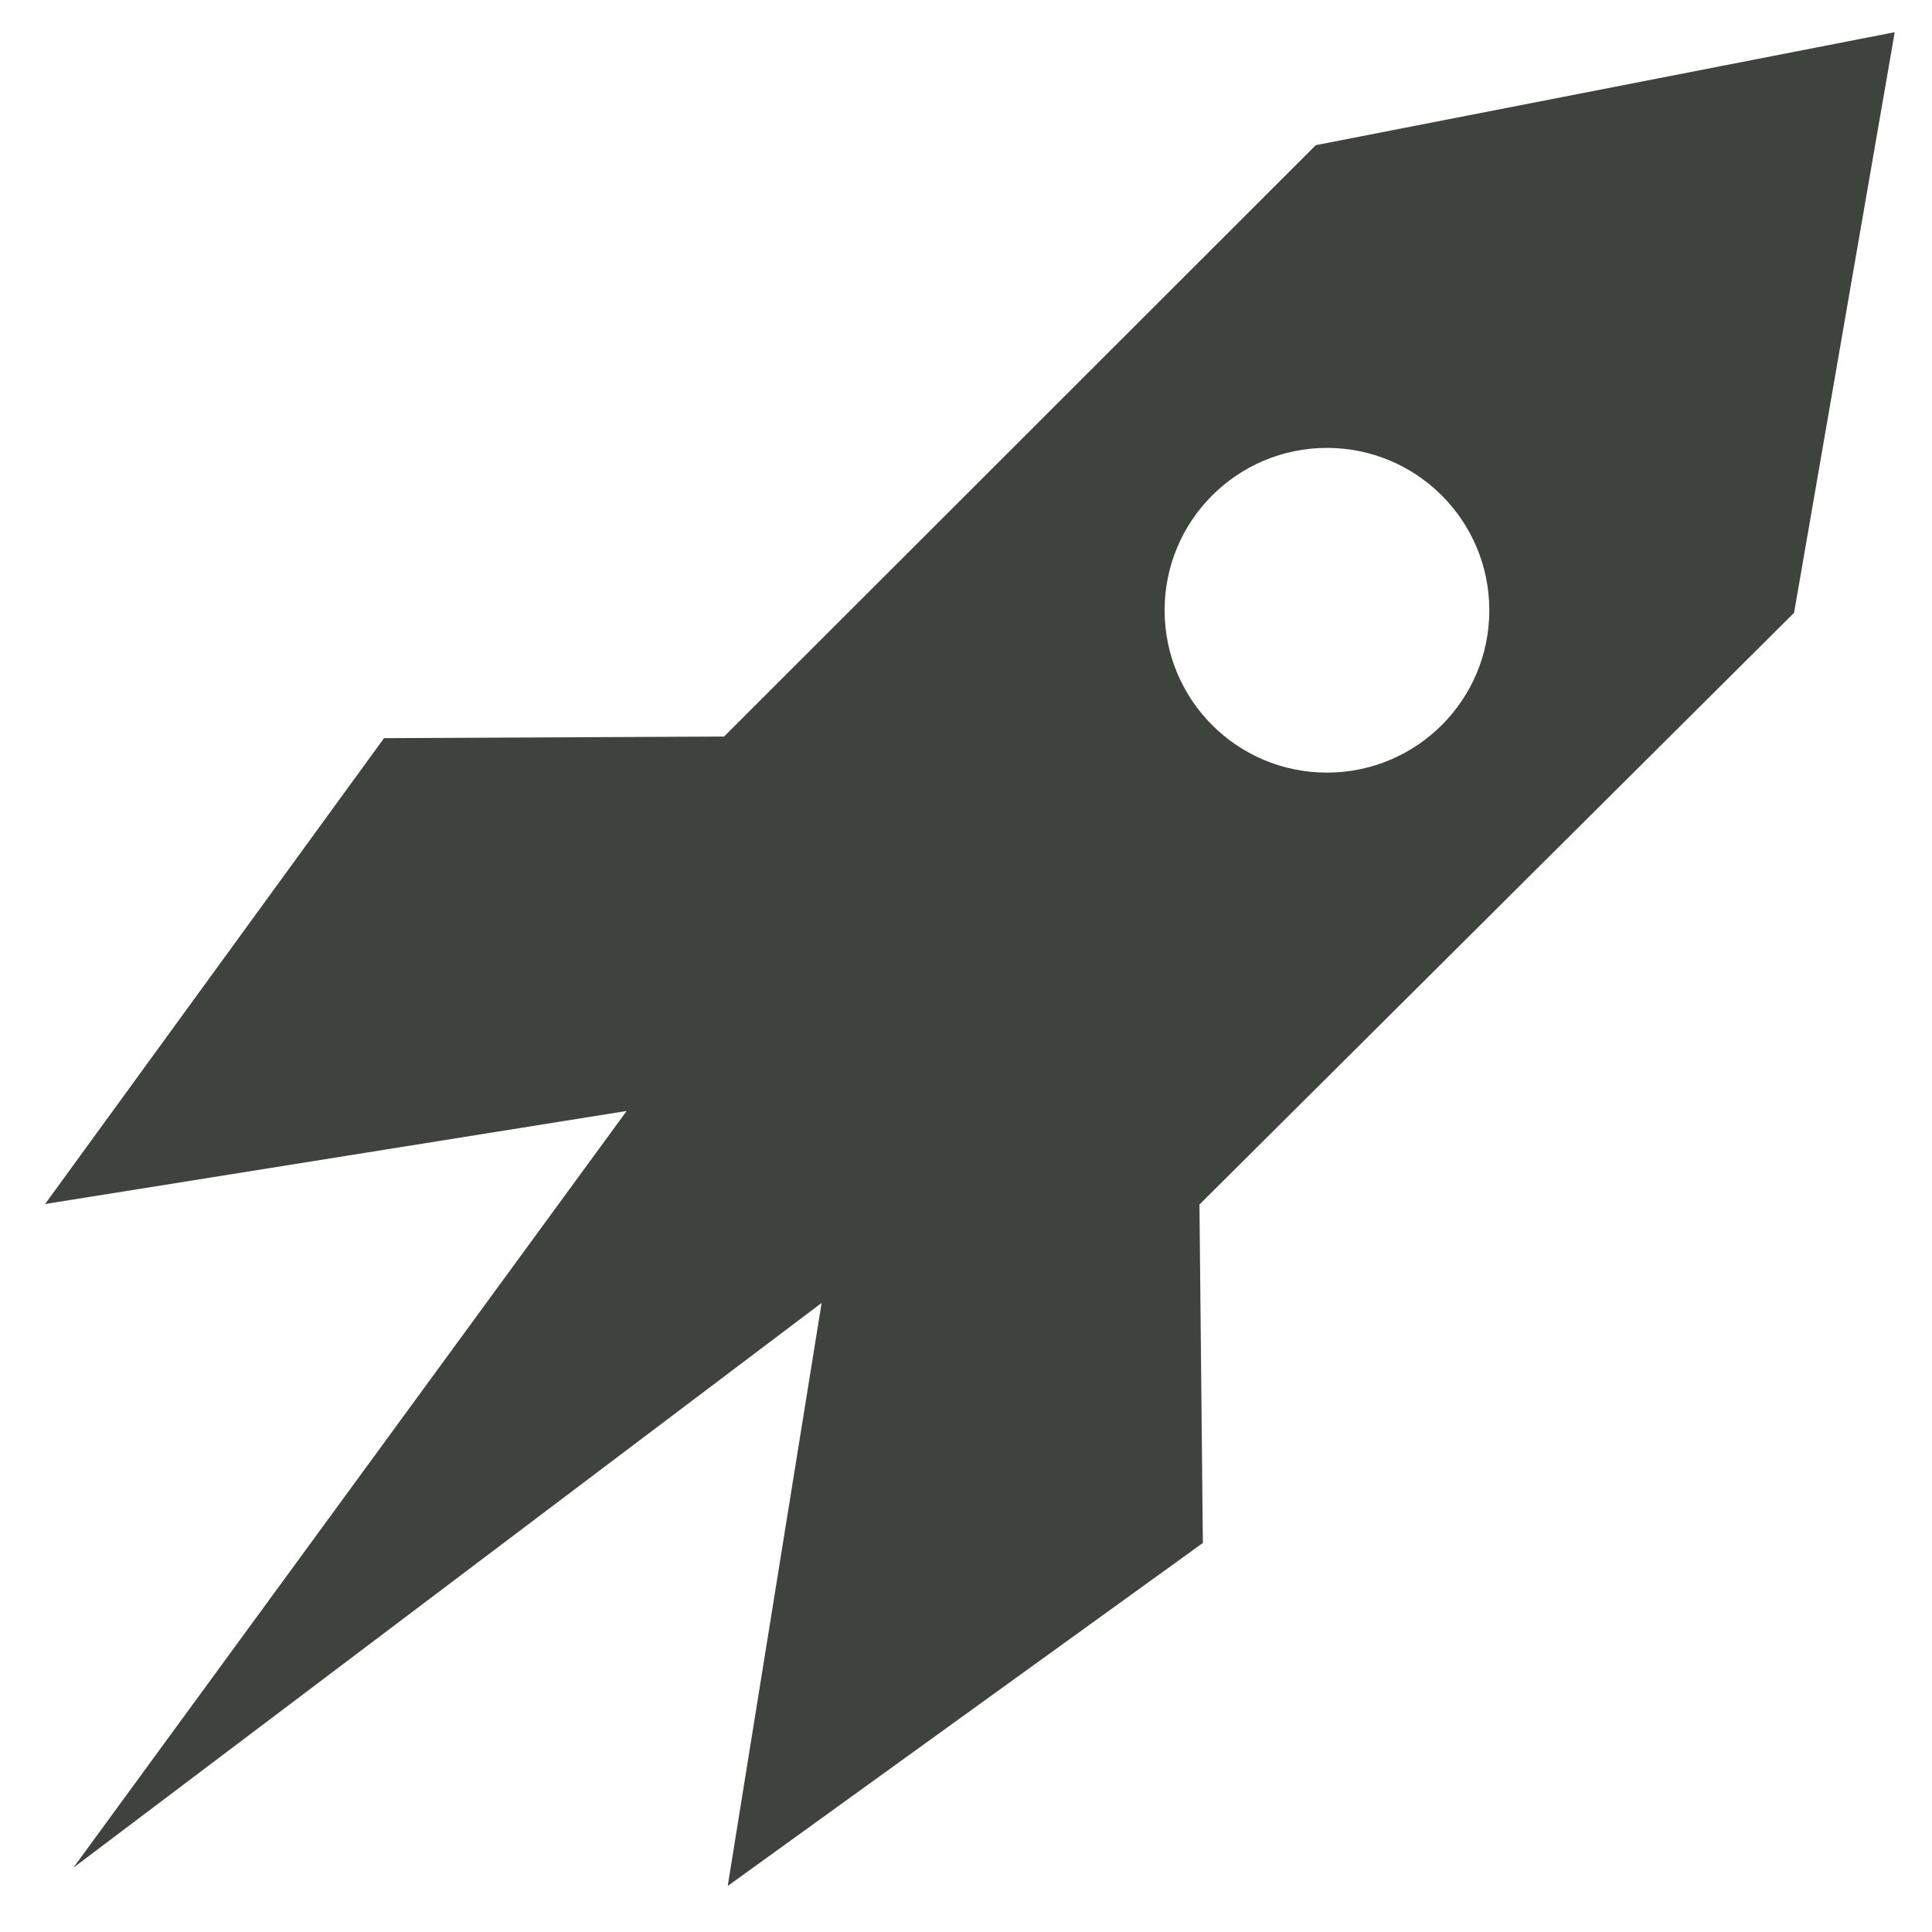 <?xml version="1.0" encoding="utf-8"?>
<!-- Generator: Adobe Illustrator 16.0.4, SVG Export Plug-In . SVG Version: 6.00 Build 0)  -->
<!DOCTYPE svg PUBLIC "-//W3C//DTD SVG 1.1//EN" "http://www.w3.org/Graphics/SVG/1.1/DTD/svg11.dtd">
<svg version="1.1" id="Layer_1" xmlns="http://www.w3.org/2000/svg" xmlns:xlink="http://www.w3.org/1999/xlink" x="0px" y="0px"
	 width="30px" height="30px" viewBox="0 0 30 30" enable-background="new 0 0 30 30" xml:space="preserve">
<path fill="#3E433E" d="M29.421,0.5l-8.989,1.754l-9.189,9.183l-5.28,0.025L0.7,18.696l9.031-1.445L1.139,29.002l11.619-8.77
	L11.3,29.285l7.378-5.326l-0.053-5.255l9.233-9.188L29.421,0.5z M20.605,11.997c-1.393,0-2.521-1.128-2.521-2.521
	c0-1.393,1.129-2.521,2.521-2.521s2.521,1.128,2.521,2.521C23.127,10.869,21.998,11.997,20.605,11.997z"/>
</svg>
